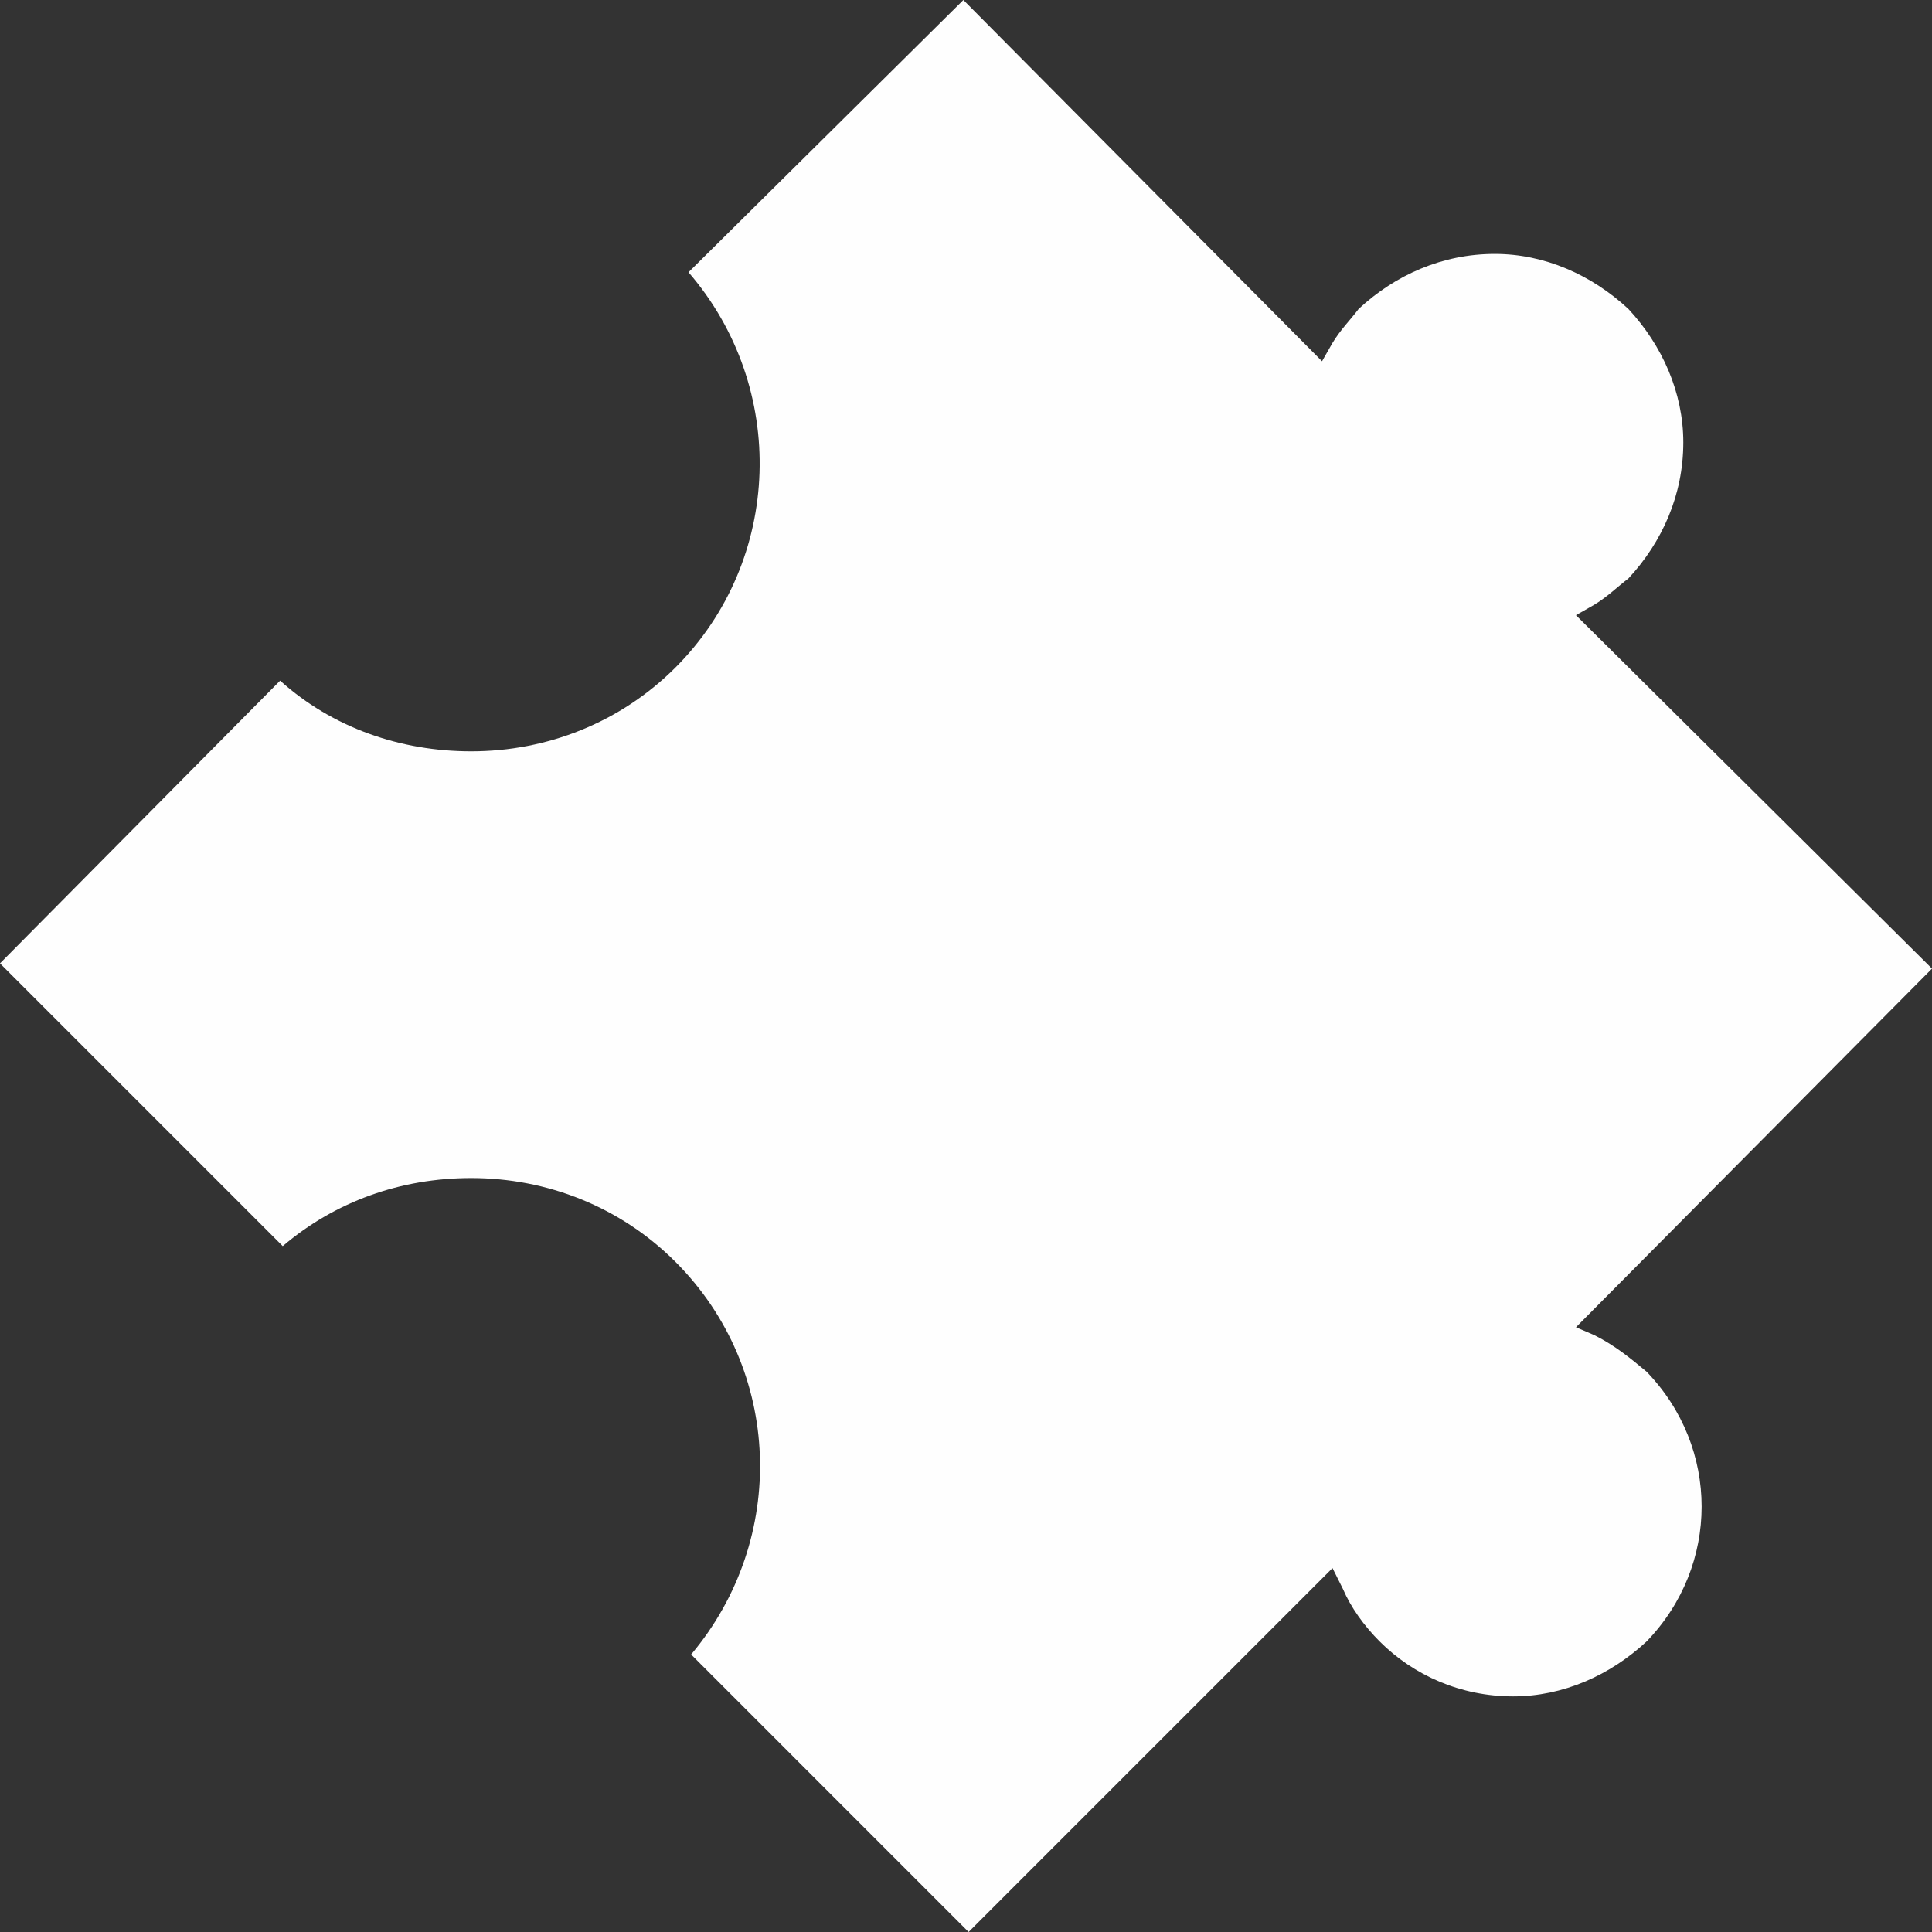 <?xml version="1.0" encoding="UTF-8"?>
<!DOCTYPE svg PUBLIC "-//W3C//DTD SVG 1.0//EN" "http://www.w3.org/TR/2001/REC-SVG-20010904/DTD/svg10.dtd">
<!-- Creator: CorelDRAW -->
<svg xmlns="http://www.w3.org/2000/svg" xml:space="preserve" width="18.285mm" height="18.285mm" version="1.0" shape-rendering="geometricPrecision" text-rendering="geometricPrecision" image-rendering="optimizeQuality" fill-rule="evenodd" clip-rule="evenodd"
viewBox="0 0 25951.53 25951.53"
 xmlns:xlink="http://www.w3.org/1999/xlink"
 xmlns:xodm="http://www.corel.com/coreldraw/odm/2003">
 <rect x="0" y="0" width="25951.53" height="25951.53" fill="#333333" stroke="none"/>
 <g id="Layer_x0020_1">
  <path fill="#FEFEFE" d="M9283.54 22224.04c1301.02,-1547.26 1230.77,-3832.94 -211.04,-5274.75 -738.43,-738.43 -1723.1,-1125.17 -2742.83,-1125.17 -949.47,0 -1828.55,316.35 -2531.93,914.27 -3797.75,-3797.89 -3797.75,-3797.89 -3797.75,-3797.89 3762.69,-3797.75 3762.69,-3797.75 3762.69,-3797.75 703.23,632.98 1617.51,949.47 2566.98,949.47 1019.72,0 2004.39,-386.89 2742.83,-1125.32 1441.81,-1441.66 1512.06,-3762.55 175.84,-5309.81 3692.3,-3657.1 3692.3,-3657.1 3692.3,-3657.1 4817.61,4852.67 4817.61,4852.67 4817.61,4852.67 140.65,-246.24 140.65,-246.24 140.65,-246.24 105.45,-175.7 246.1,-316.35 351.55,-457.14 492.33,-457 1125.32,-738.43 1828.55,-738.43 668.18,0 1301.16,281.44 1793.49,738.43 457.14,492.33 738.43,1125.32 738.43,1793.49 0,703.23 -281.29,1336.22 -738.43,1828.55 -140.65,105.45 -281.44,246.1 -457.14,351.69 -246.24,140.65 -246.24,140.65 -246.24,140.65 4782.42,4747.22 4782.42,4747.22 4782.42,4747.22 -4782.42,4817.47 -4782.42,4817.47 -4782.42,4817.47 246.24,105.59 246.24,105.59 246.24,105.59 281.29,140.65 492.33,316.49 703.23,492.33 984.67,1019.72 984.67,2602.18 0,3621.9 -492.33,457.14 -1125.17,738.43 -1793.35,738.43 -703.38,0 -1336.22,-281.29 -1793.49,-738.43 -210.9,-211.04 -386.74,-457.14 -492.19,-703.23 -140.65,-281.44 -140.65,-281.44 -140.65,-281.44 -4888.01,4888.01 -4888.01,4888.01 -4888.01,4888.01l-3727.35 -3727.49z"/>
 </g>
</svg>
